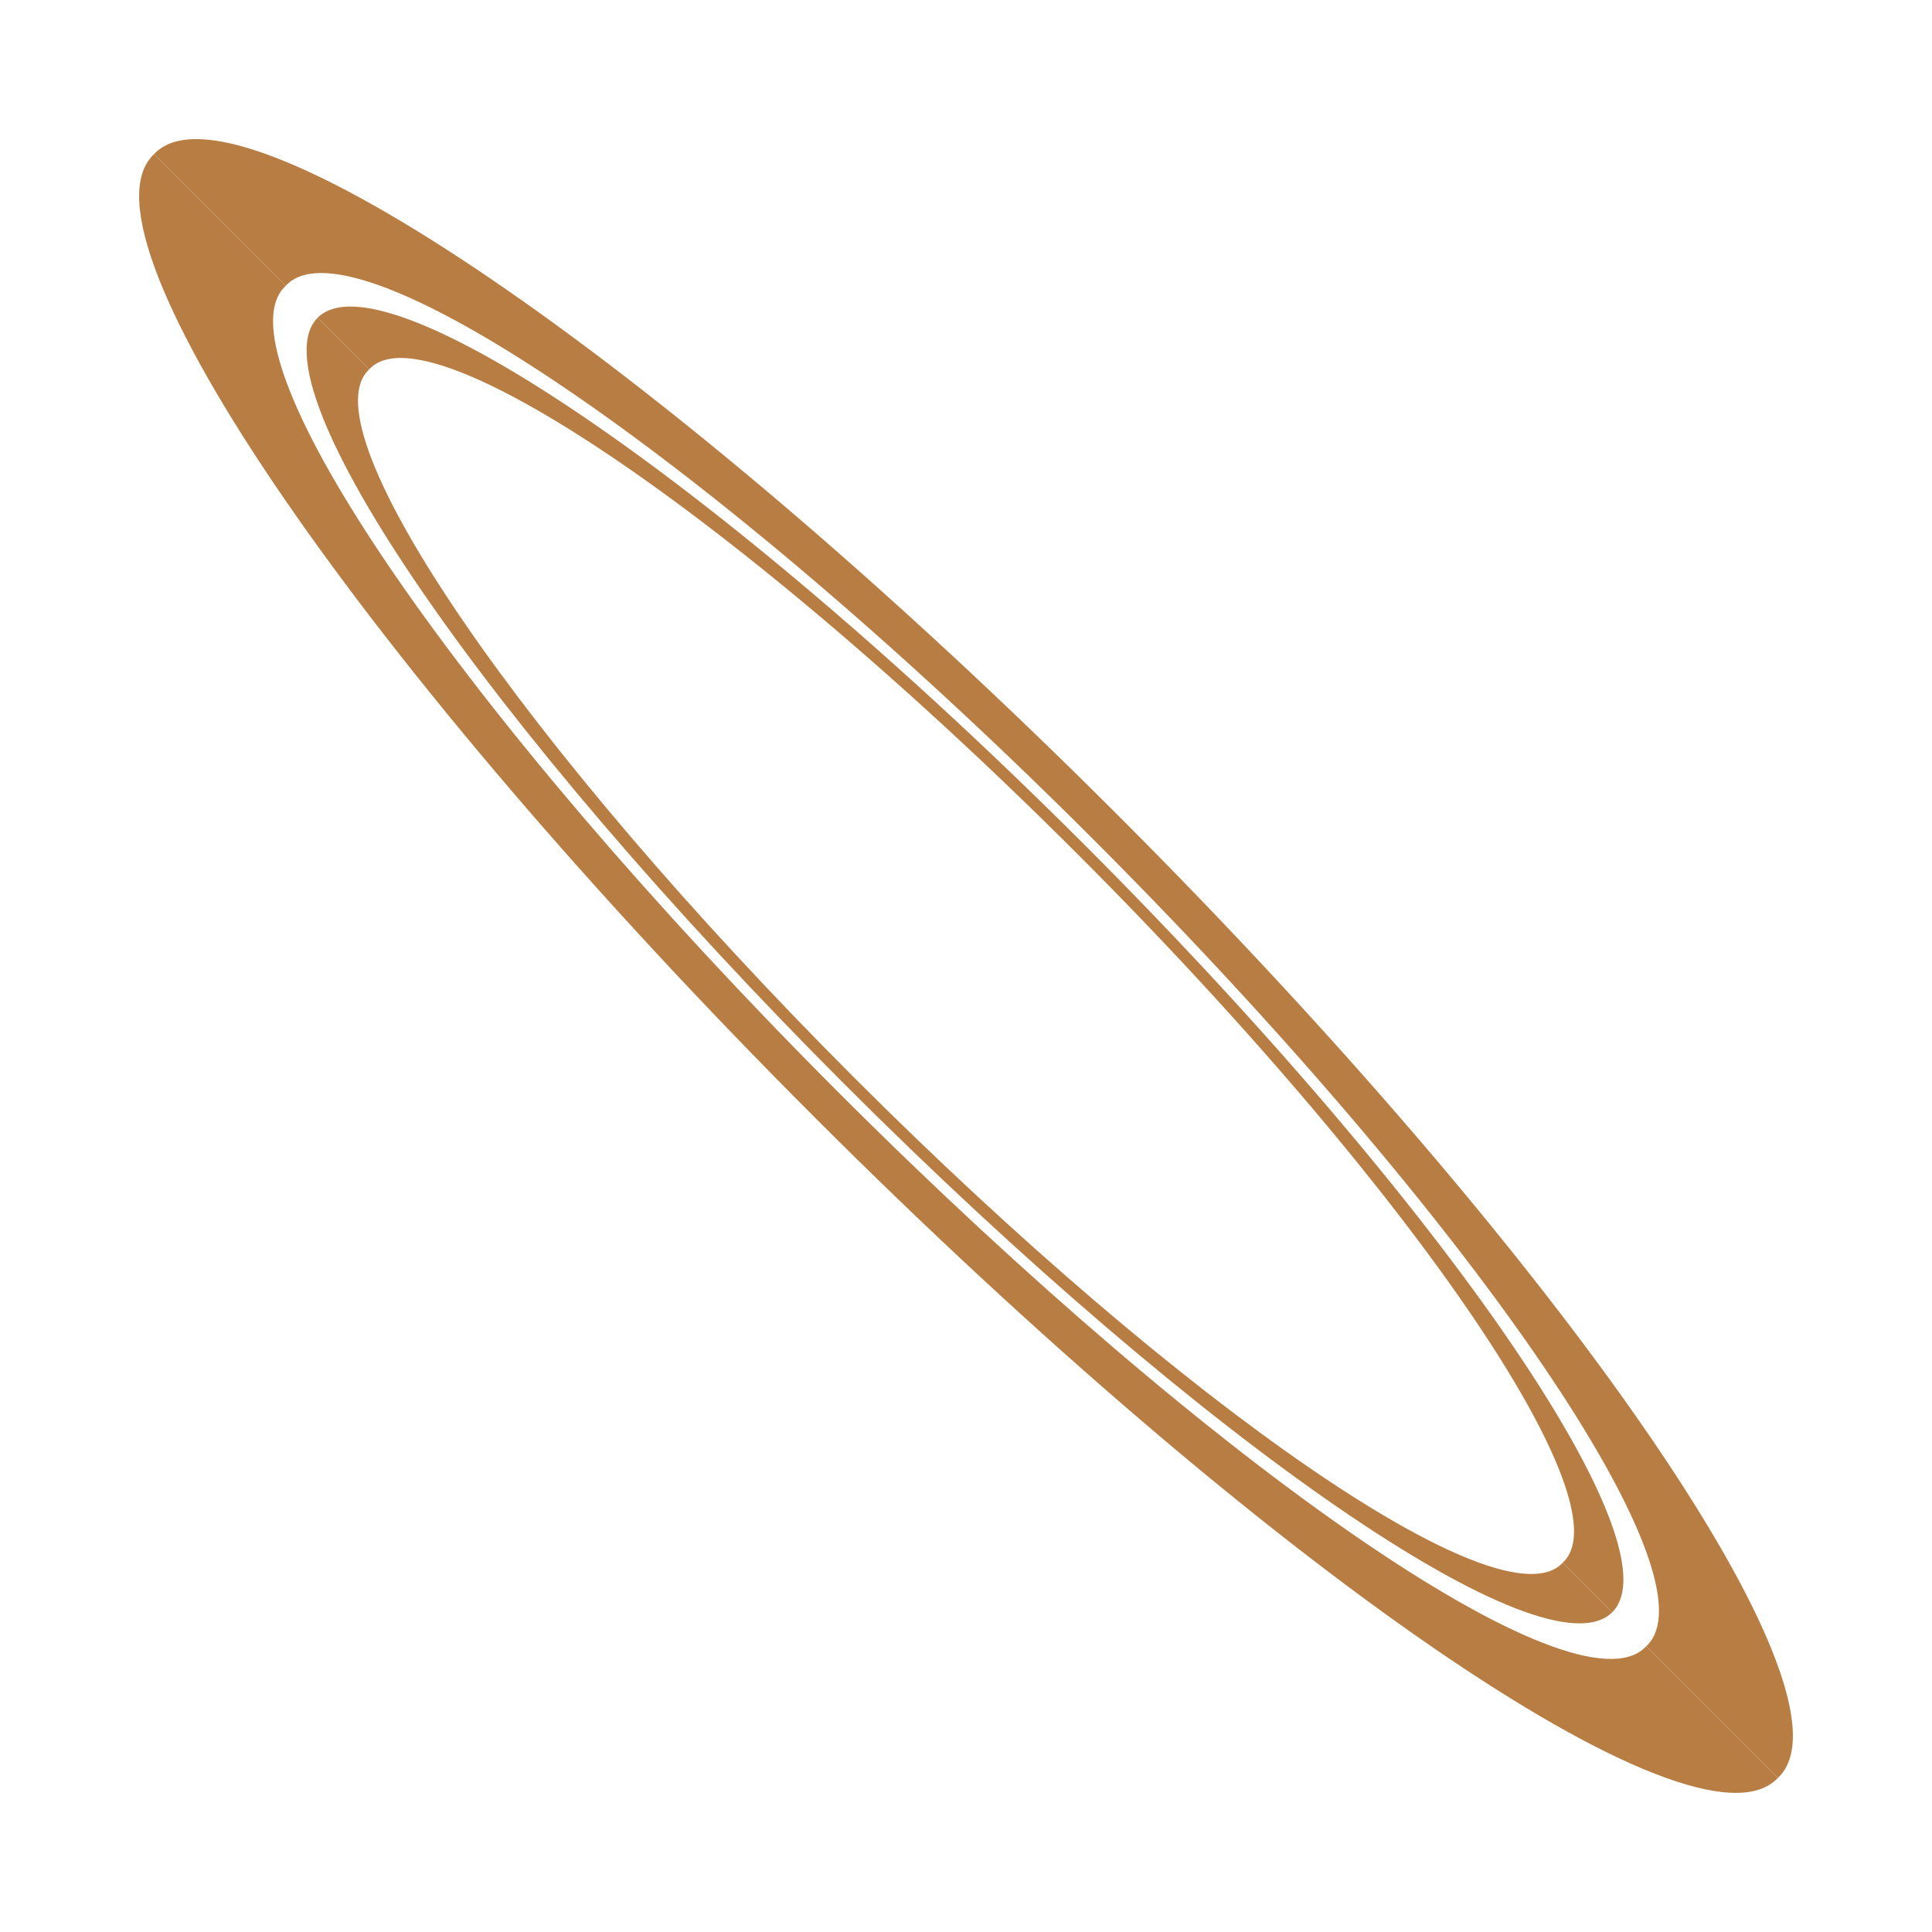 <svg width="668" height="668" fill="none" xmlns="http://www.w3.org/2000/svg">
    <mask id="mask">
        <rect x="0" y="0" width="100%" height="100%" fill="#fff" />
        <circle cx="334" cy="318" r="208" fill="#000" />
    </mask>

    <path fill-rule="evenodd" clip-rule="evenodd"
        d="M53.285 53.283c.113-.12.228-.24.345-.357
    28.705-28.705 177.658 73.709 332.696 228.747 155.038 155.038 257.452 303.991 228.747
    332.696-.117.117-.236.232-.357.345l-45.524-45.524c.122-.112.242-.227.359-.344
    24.049-24.049-61.757-148.848-191.653-278.745C248.001 160.205 123.202 74.399 99.153 98.448a11.74
    11.74 0 00-.344.359L53.285 53.283zm56.563 56.563c22.886-22.886 141.637 58.759 265.238 182.36
    123.601 123.601 205.246 242.352 182.36 265.238l-17.143-17.143c.123-.111.242-.226.36-.343
    21.14-21.14-54.091-130.647-168.033-244.589-113.942-113.942-223.449-189.173-244.589-168.033-.117.118-.232.238-.343.36l-17.85-17.85z"
        fill="#B87D43" mask="url(#mask)" />

    <path fill-rule="evenodd" clip-rule="evenodd"
        d="M53.284 53.285c-.12.112-.24.227-.357.345-28.705 28.704 73.709 177.657 228.747 332.695C436.712
    541.363 585.665 643.777 614.37
    615.072c.117-.117.232-.236.344-.357l-45.523-45.524c-.112.122-.227.242-.344.359-24.05
    24.05-148.848-61.756-278.745-191.653S74.399 123.202 98.449
    99.152c.117-.117.237-.232.359-.344L53.284 53.285zm56.562 56.562c-22.886 22.886 58.76 141.637
    182.361 265.238s242.352 205.247 265.238 182.36l-17.143-17.143c-.112.123-.226.243-.343.36-21.14
    21.14-130.647-54.091-244.589-168.033C181.428 258.687 106.197 149.18 127.337
    128.04c.117-.117.237-.231.36-.343l-17.851-17.85z"
        fill="#B87D43" />
</svg>